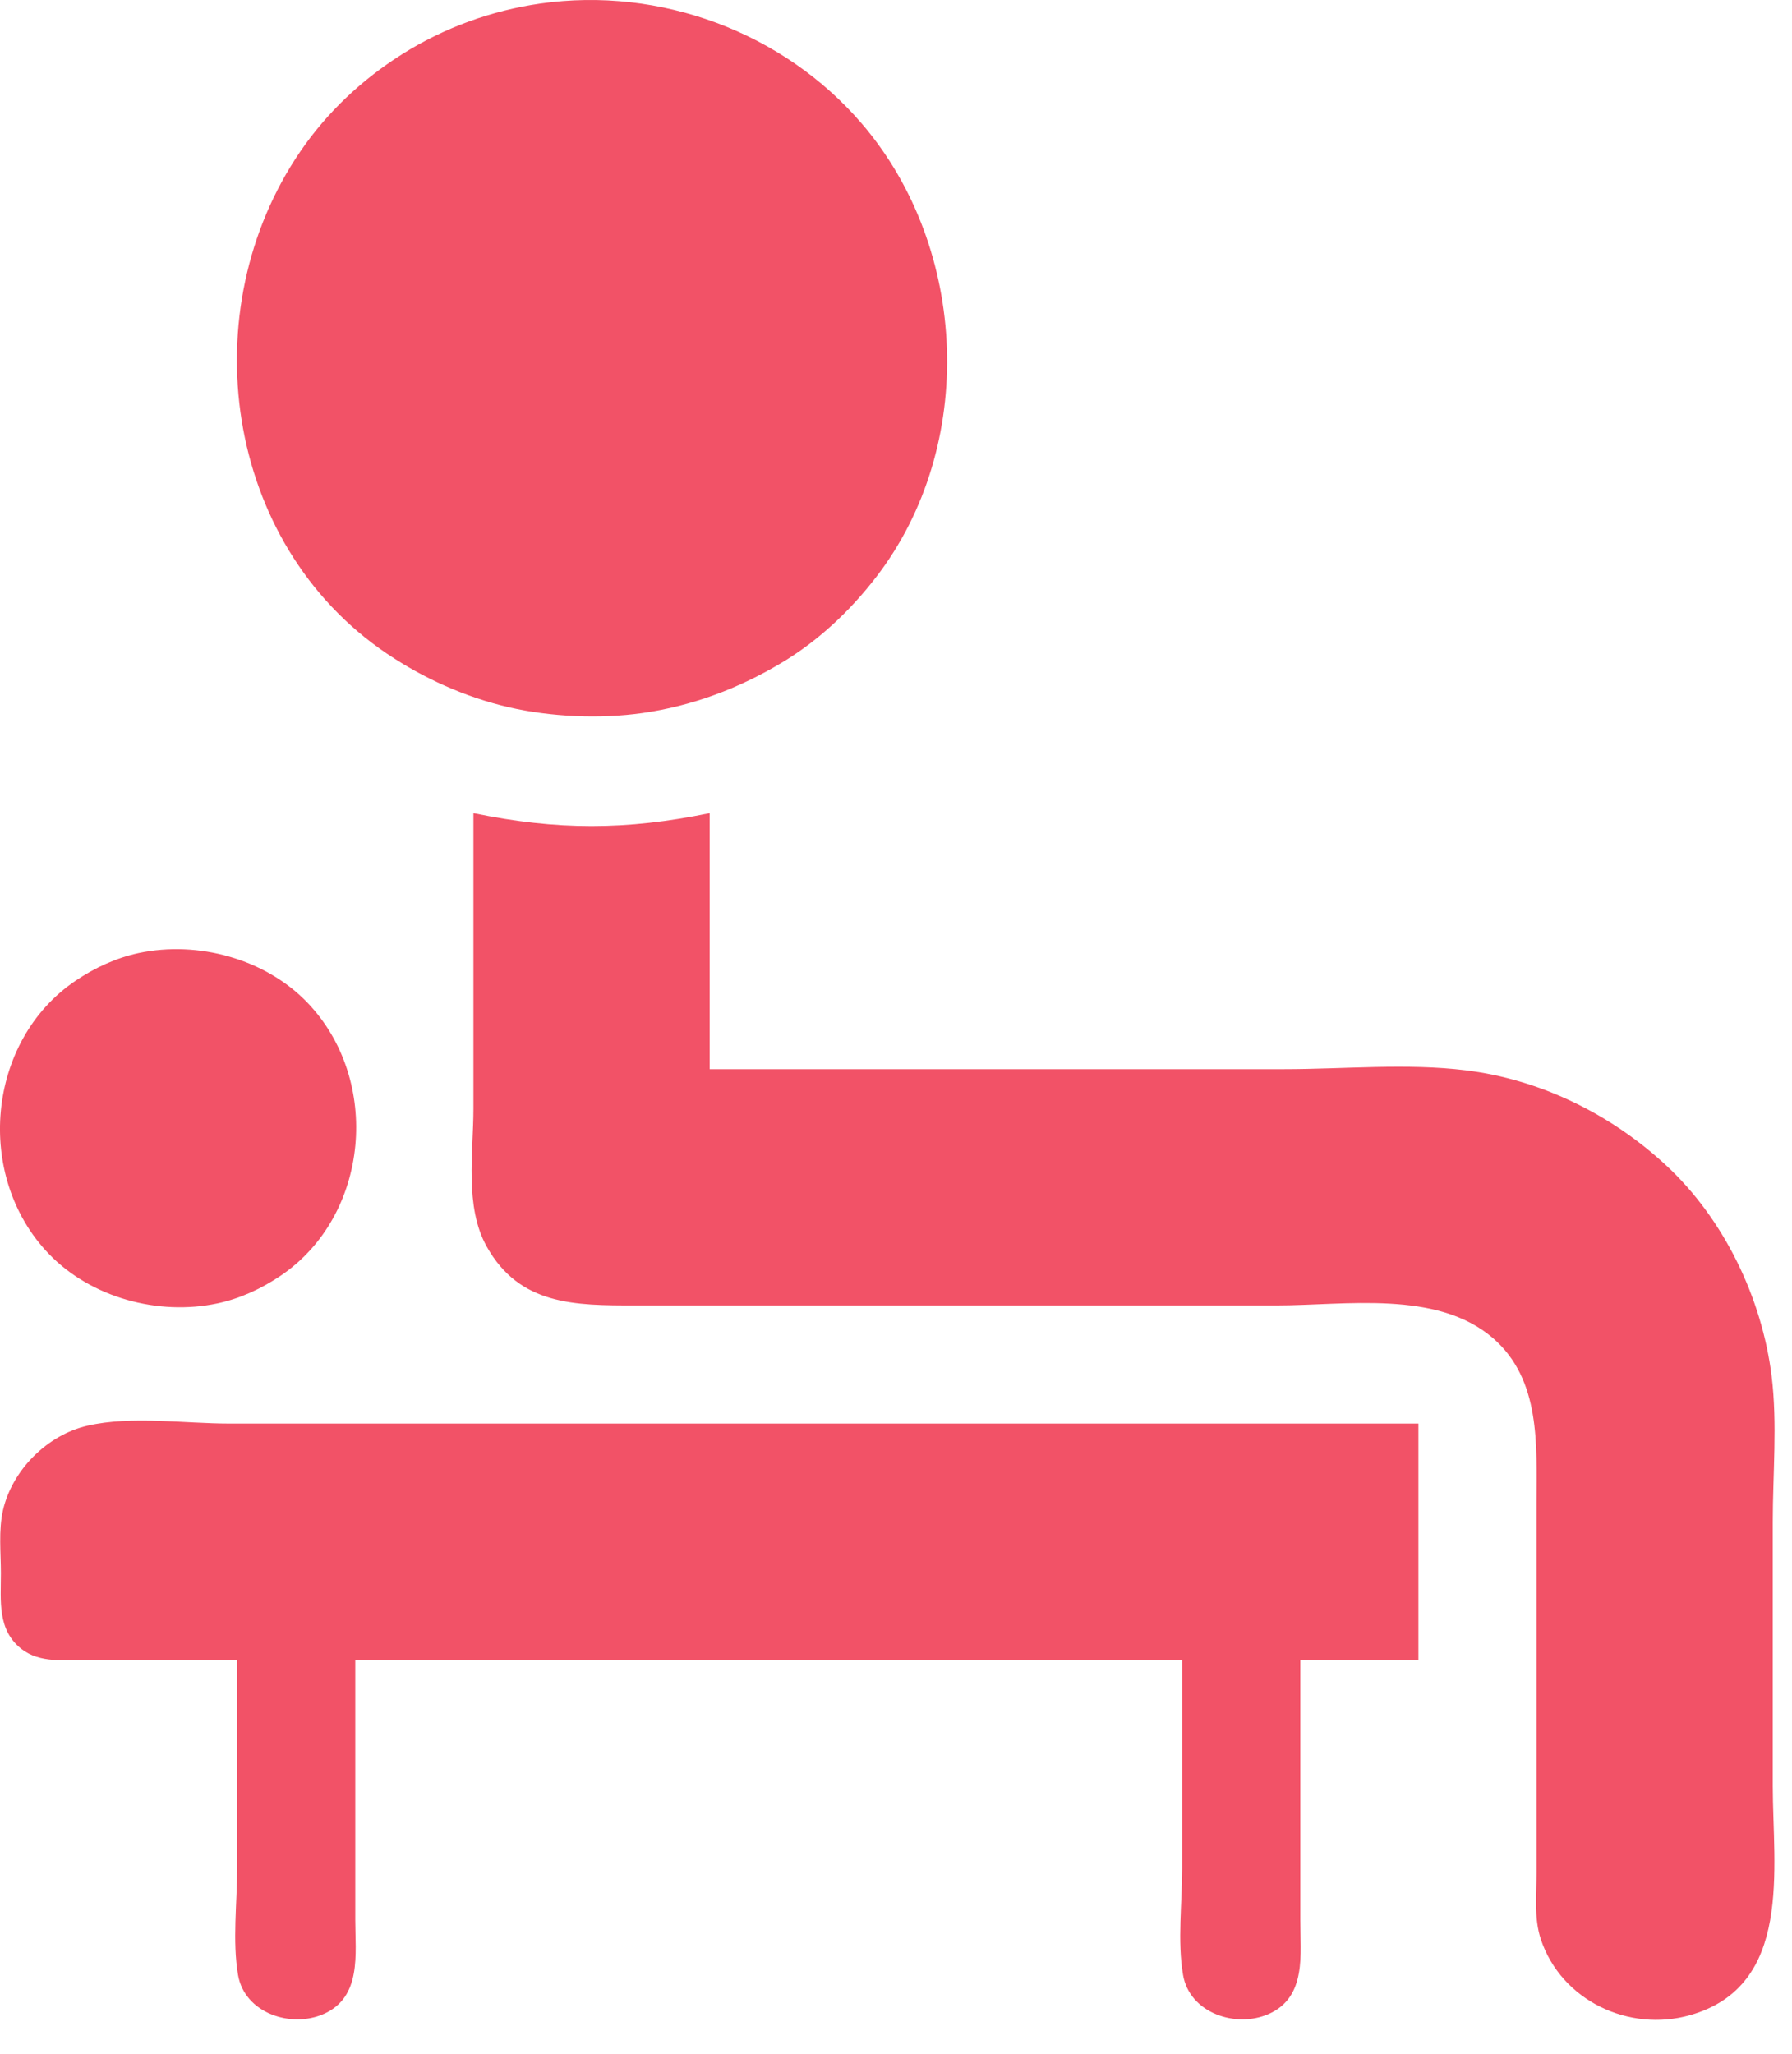 <svg width="48" height="55" viewBox="0 0 48 55" fill="none" xmlns="http://www.w3.org/2000/svg">
<path d="M14.474 0.095C13.162 0.283 11.905 0.74 10.782 1.445C9.705 2.121 8.761 3.007 8.043 4.058C5.142 8.303 5.988 14.55 10.361 17.503C11.345 18.168 12.473 18.674 13.63 18.941C14.756 19.2 16.069 19.259 17.216 19.095C18.535 18.906 19.762 18.446 20.907 17.767C21.904 17.177 22.768 16.365 23.473 15.448C26.168 11.944 25.945 6.655 23.091 3.319C20.985 0.859 17.678 -0.364 14.474 0.095Z" fill="#F25267"/>
<path d="M12.681 21.777V29.688C12.681 30.869 12.439 32.311 13.034 33.379C13.916 34.964 15.411 34.961 17.005 34.961H20.063H34.196C36.03 34.961 38.493 34.539 39.993 35.839C41.276 36.953 41.157 38.696 41.157 40.234V50.148C41.157 50.736 41.084 51.377 41.274 51.941C41.822 53.575 43.63 54.434 45.27 53.968C48.033 53.182 47.485 50.032 47.485 47.828V40.762C47.485 39.483 47.611 38.129 47.455 36.859C47.198 34.769 46.18 32.648 44.628 31.209C43.152 29.84 41.263 28.909 39.259 28.663C37.683 28.469 35.995 28.633 34.407 28.633H19.009V21.777C16.777 22.238 14.912 22.238 12.681 21.777ZM3.716 25.523C3.111 25.652 2.538 25.918 2.028 26.262C-0.369 27.878 -0.683 31.511 1.308 33.58C2.437 34.753 4.239 35.243 5.825 34.906C6.43 34.778 7.002 34.512 7.513 34.168C9.909 32.552 10.223 28.918 8.232 26.849C7.104 25.676 5.302 25.187 3.716 25.523ZM6.352 44.453V50.043C6.352 50.959 6.222 51.987 6.376 52.891C6.55 53.908 7.788 54.327 8.671 53.936C9.694 53.483 9.516 52.331 9.516 51.414V44.453H31.665V50.043C31.665 50.959 31.534 51.987 31.689 52.891C31.862 53.908 33.1 54.327 33.984 53.936C35.006 53.483 34.829 52.331 34.829 51.414V44.453H37.993V38.125H13.735H6.141C4.944 38.125 3.514 37.912 2.345 38.181C1.266 38.428 0.328 39.367 0.08 40.445C-0.043 40.983 0.024 41.585 0.024 42.133C0.024 42.867 -0.076 43.649 0.571 44.157C1.072 44.551 1.747 44.453 2.345 44.453H6.352Z" fill="#F25267"/>
</svg>
